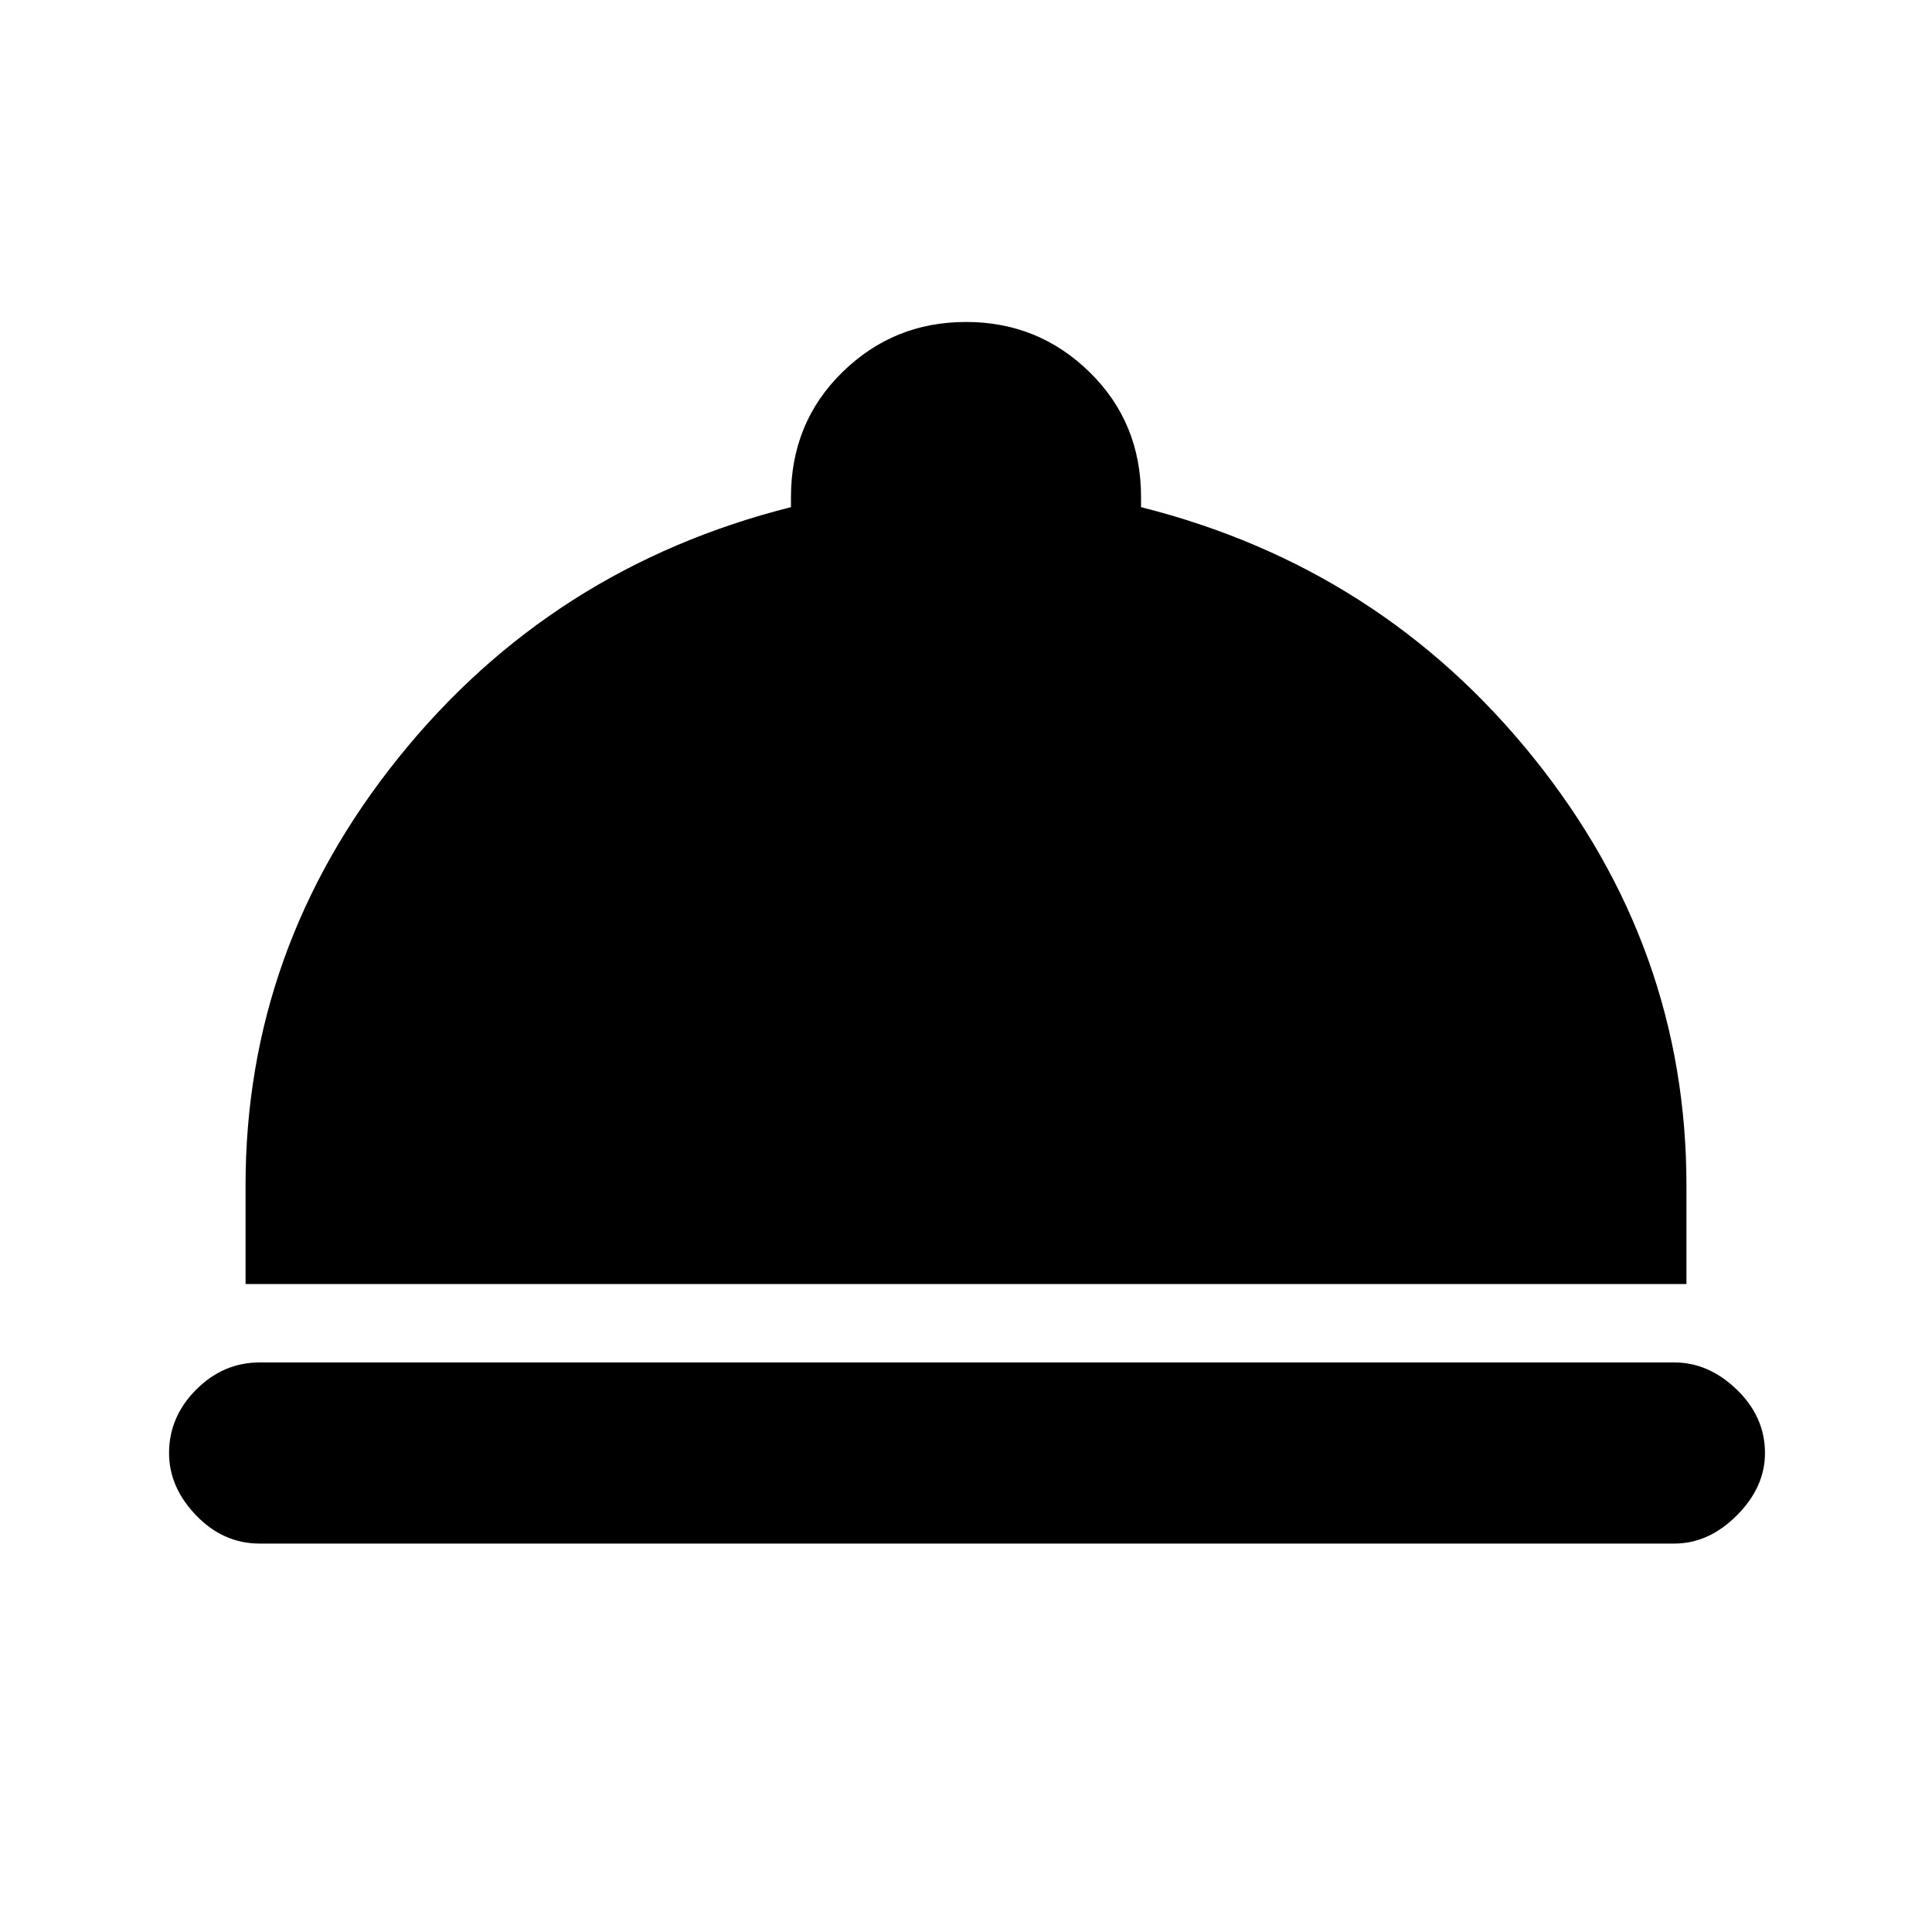 <svg xmlns="http://www.w3.org/2000/svg" height="20" width="20"><path d="M2.688 15.979Q2.312 15.979 2.031 15.688Q1.75 15.396 1.75 15.042Q1.75 14.667 2.031 14.385Q2.312 14.104 2.688 14.104H17.333Q17.688 14.104 17.979 14.385Q18.271 14.667 18.271 15.042Q18.271 15.396 17.979 15.688Q17.688 15.979 17.333 15.979ZM2.542 13.292V12.271Q2.542 9.812 4.125 7.844Q5.708 5.875 8.188 5.25V5.146Q8.188 4.375 8.719 3.854Q9.25 3.333 10 3.333Q10.75 3.333 11.281 3.854Q11.812 4.375 11.812 5.146V5.25Q14.292 5.875 15.875 7.844Q17.458 9.812 17.458 12.271V13.292Z"/></svg>